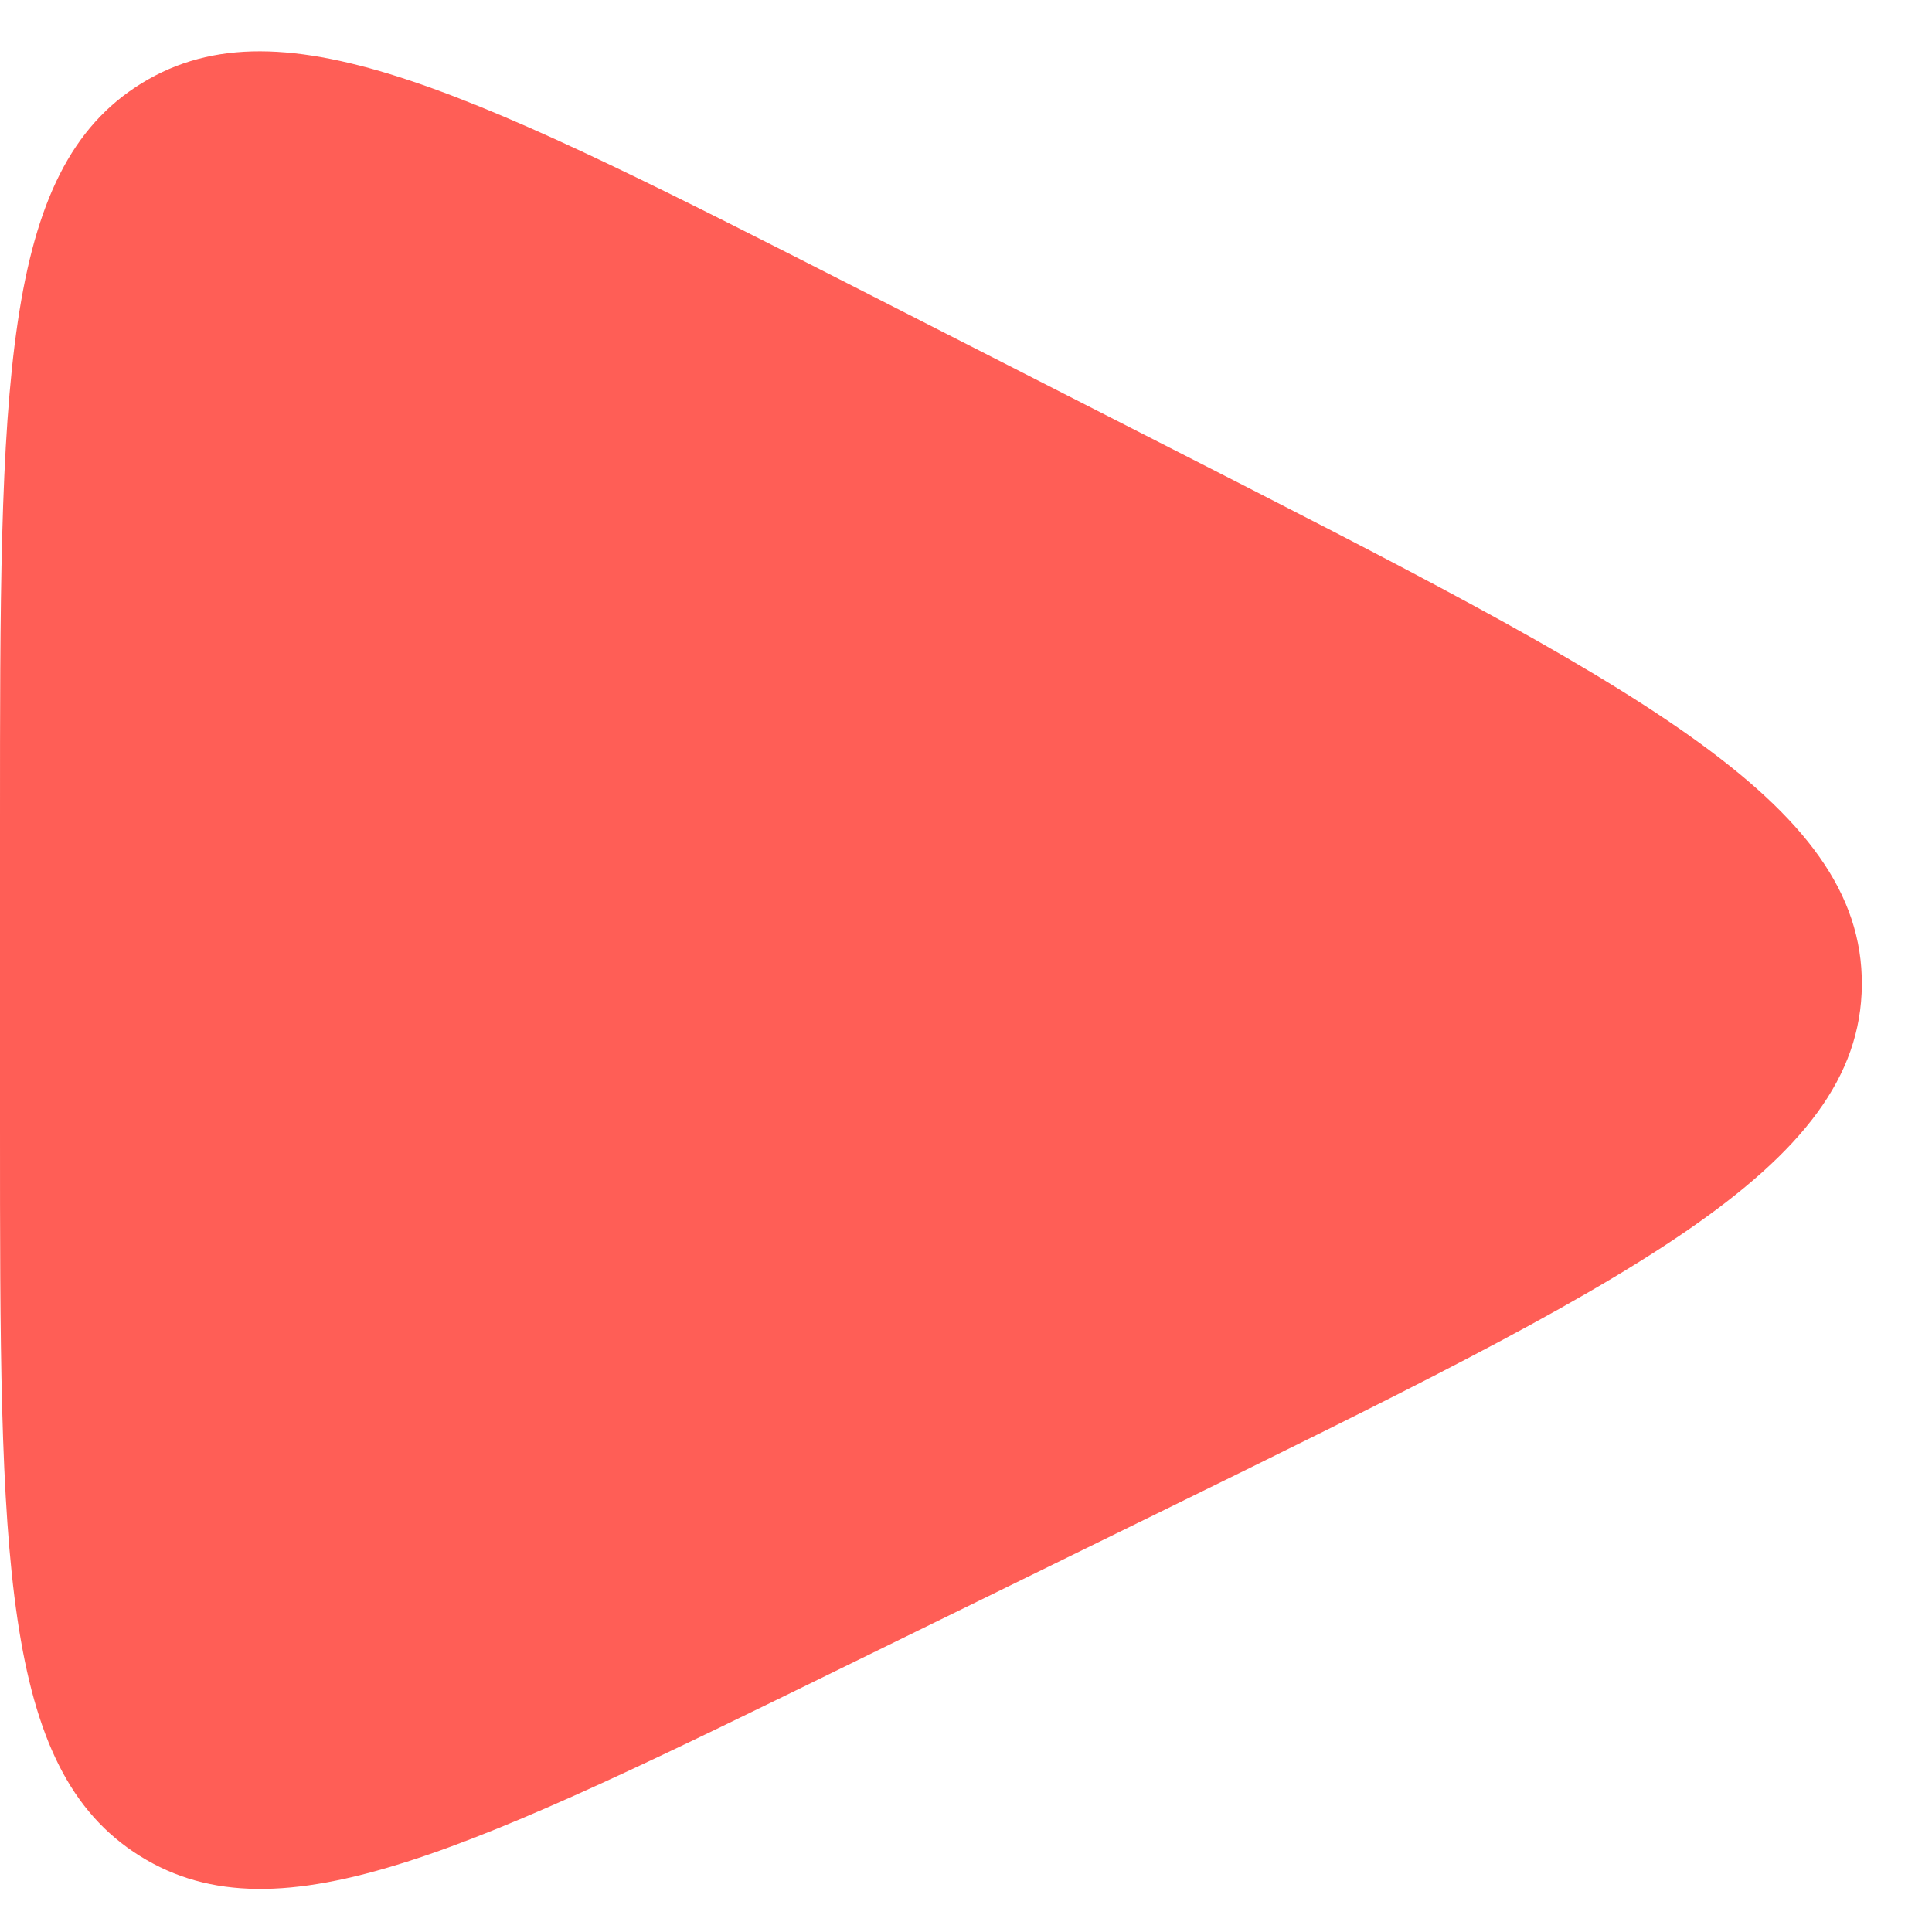 <svg width="13" height="13" viewBox="0 0 13 13" fill="none" xmlns="http://www.w3.org/2000/svg">
<path d="M7.872 3.013C10.982 4.599 12.537 5.392 12.528 6.628C12.518 7.864 10.951 8.632 7.816 10.169L5.761 11.176C3.176 12.443 1.884 13.077 0.942 12.489C0 11.902 0 10.463 0 7.584V5.529C0 2.606 0 1.144 0.955 0.559C1.91 -0.026 3.213 0.638 5.817 1.965L7.872 3.013Z" fill="#FF5E56"/>
</svg>
